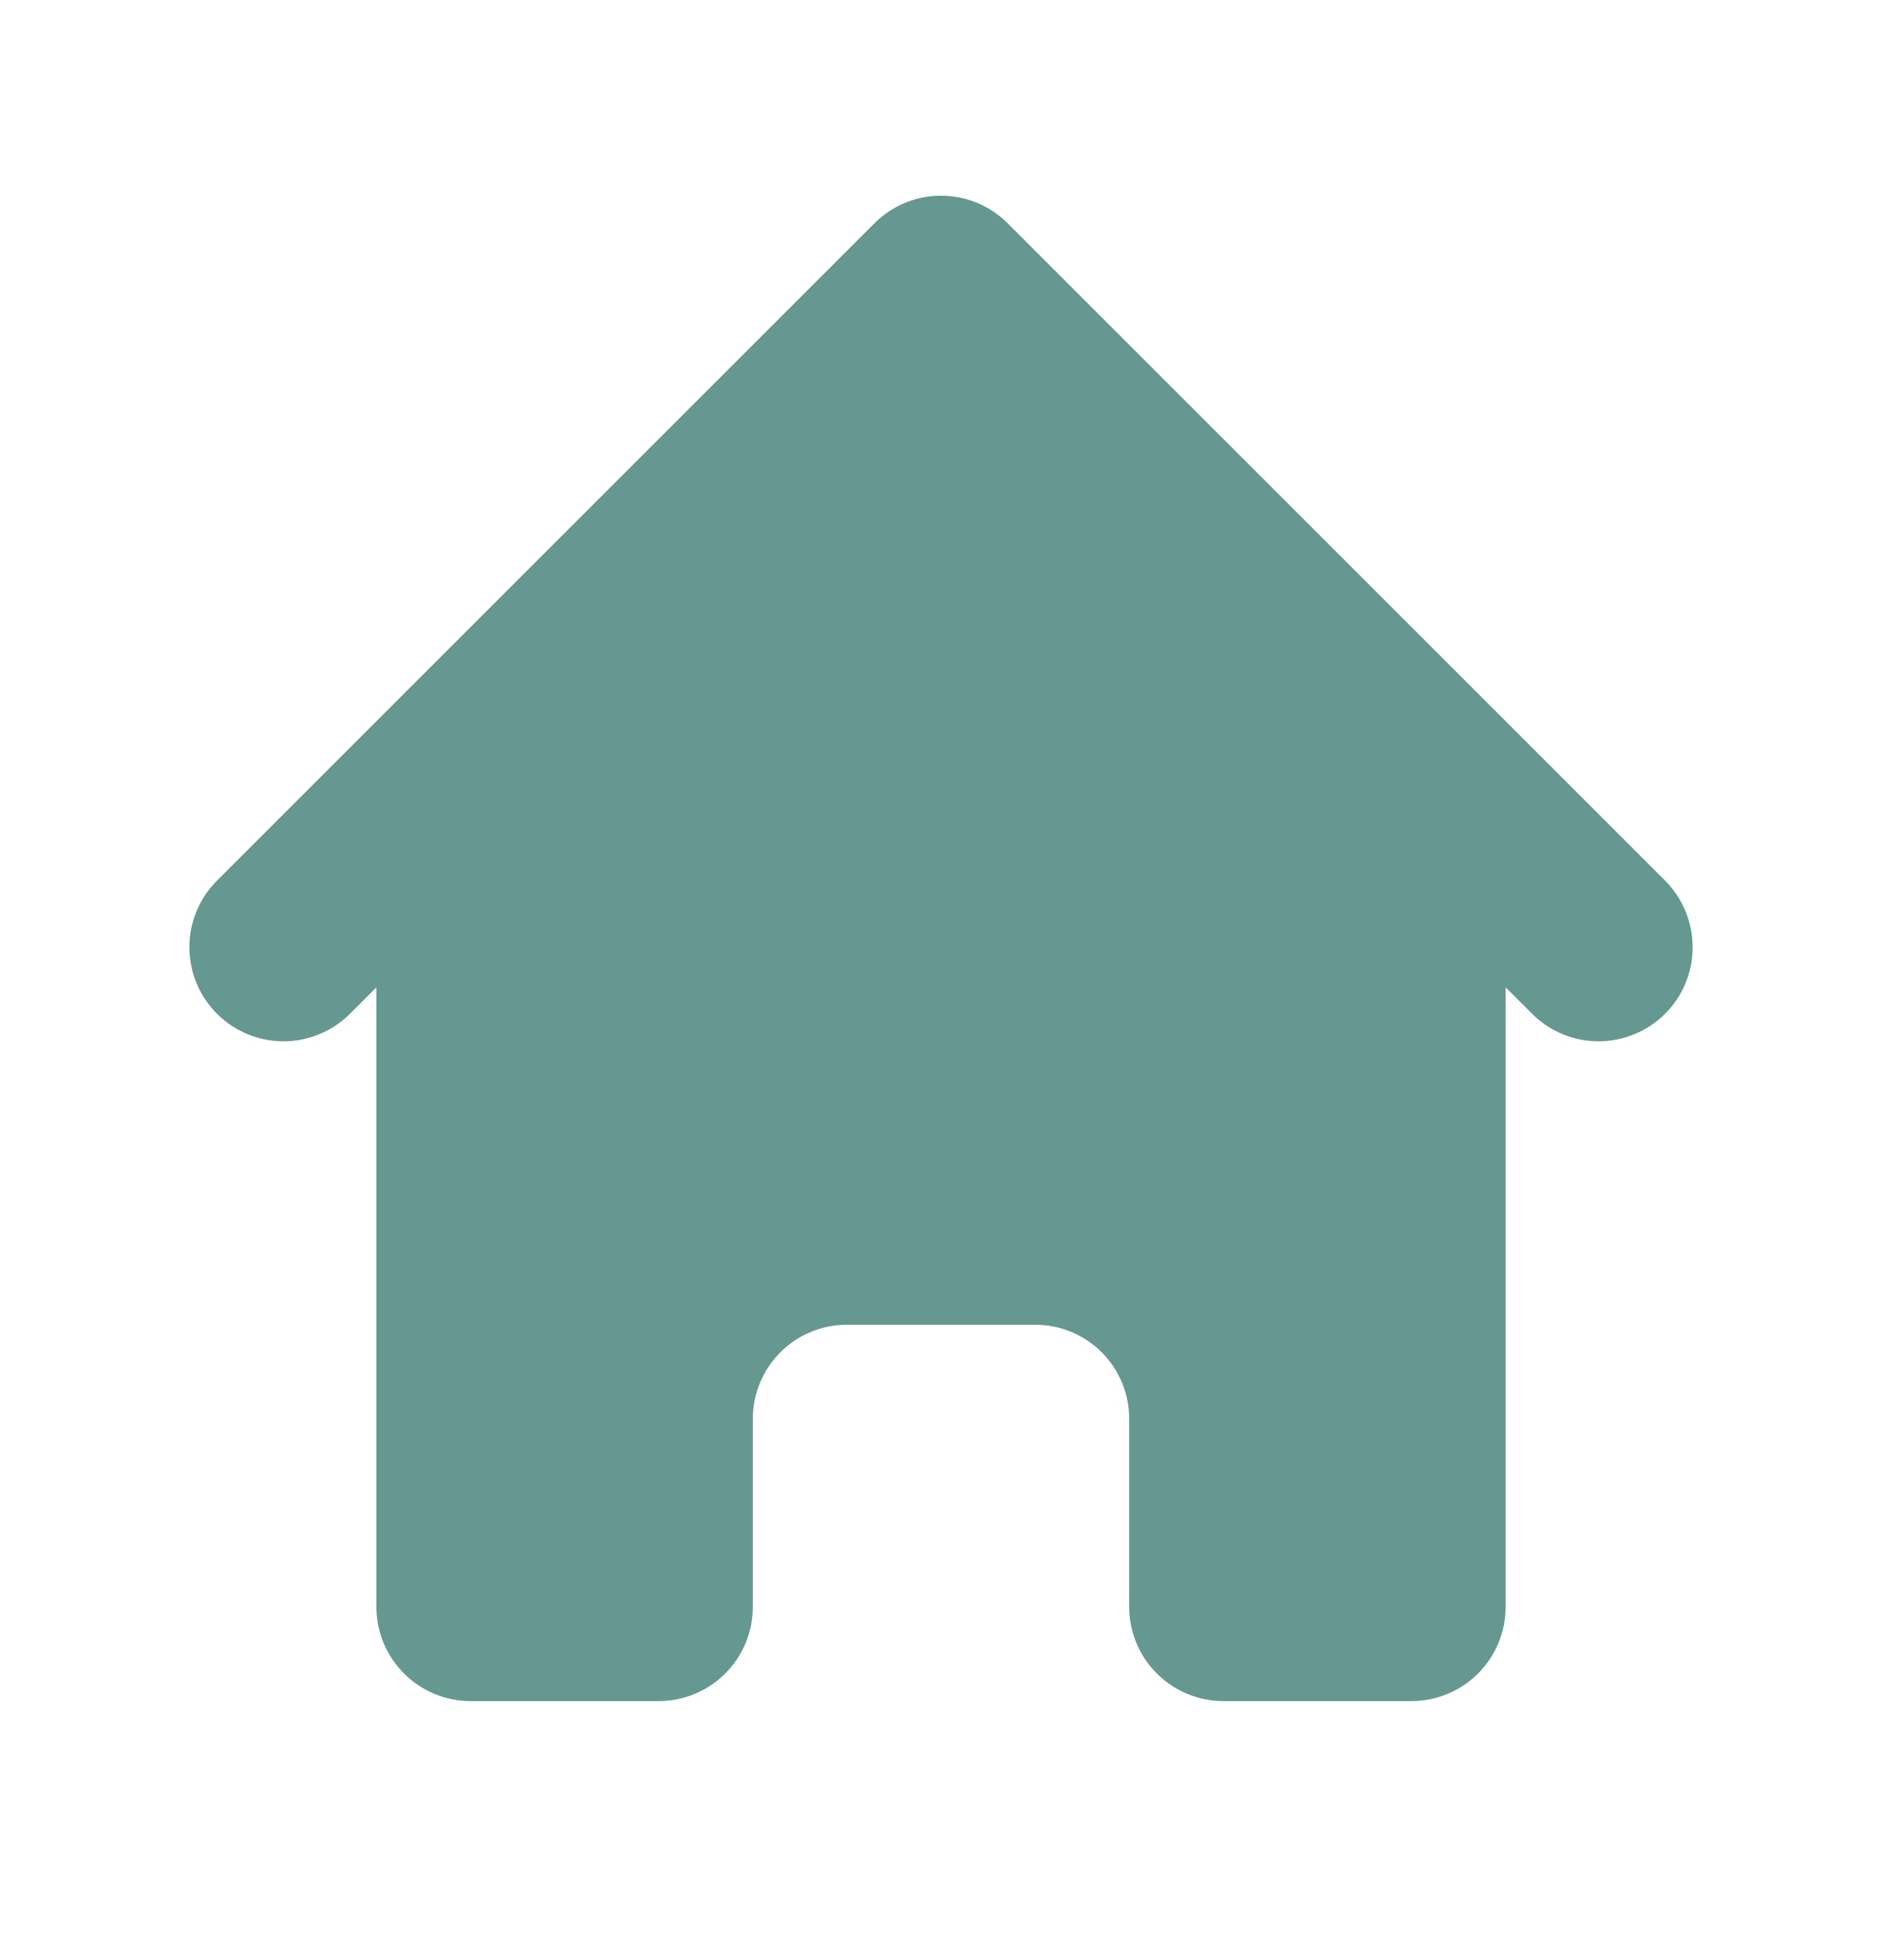 <svg width="24" height="25" viewBox="0 0 24 25" fill="none" xmlns="http://www.w3.org/2000/svg">
<path d="M12.849 2.847C12.624 2.622 12.319 2.496 12 2.496C11.682 2.496 11.377 2.622 11.152 2.847L2.752 11.247C2.533 11.474 2.412 11.777 2.415 12.091C2.418 12.406 2.544 12.707 2.767 12.93C2.989 13.152 3.29 13.278 3.605 13.281C3.919 13.284 4.222 13.163 4.449 12.944L4.8 12.593V20.496C4.8 20.814 4.927 21.119 5.152 21.344C5.377 21.569 5.682 21.696 6 21.696H8.4C8.719 21.696 9.024 21.569 9.249 21.344C9.474 21.119 9.6 20.814 9.6 20.496V18.096C9.6 17.778 9.727 17.472 9.952 17.247C10.177 17.022 10.482 16.896 10.8 16.896H13.2C13.519 16.896 13.824 17.022 14.049 17.247C14.274 17.472 14.4 17.778 14.4 18.096V20.496C14.4 20.814 14.527 21.119 14.752 21.344C14.977 21.569 15.282 21.696 15.6 21.696H18C18.319 21.696 18.624 21.569 18.849 21.344C19.074 21.119 19.2 20.814 19.2 20.496V12.593L19.552 12.944C19.778 13.163 20.081 13.284 20.396 13.281C20.711 13.278 21.012 13.152 21.234 12.93C21.457 12.707 21.583 12.406 21.585 12.091C21.588 11.777 21.467 11.474 21.249 11.247L12.849 2.847Z" fill="#649890"/>
</svg>
